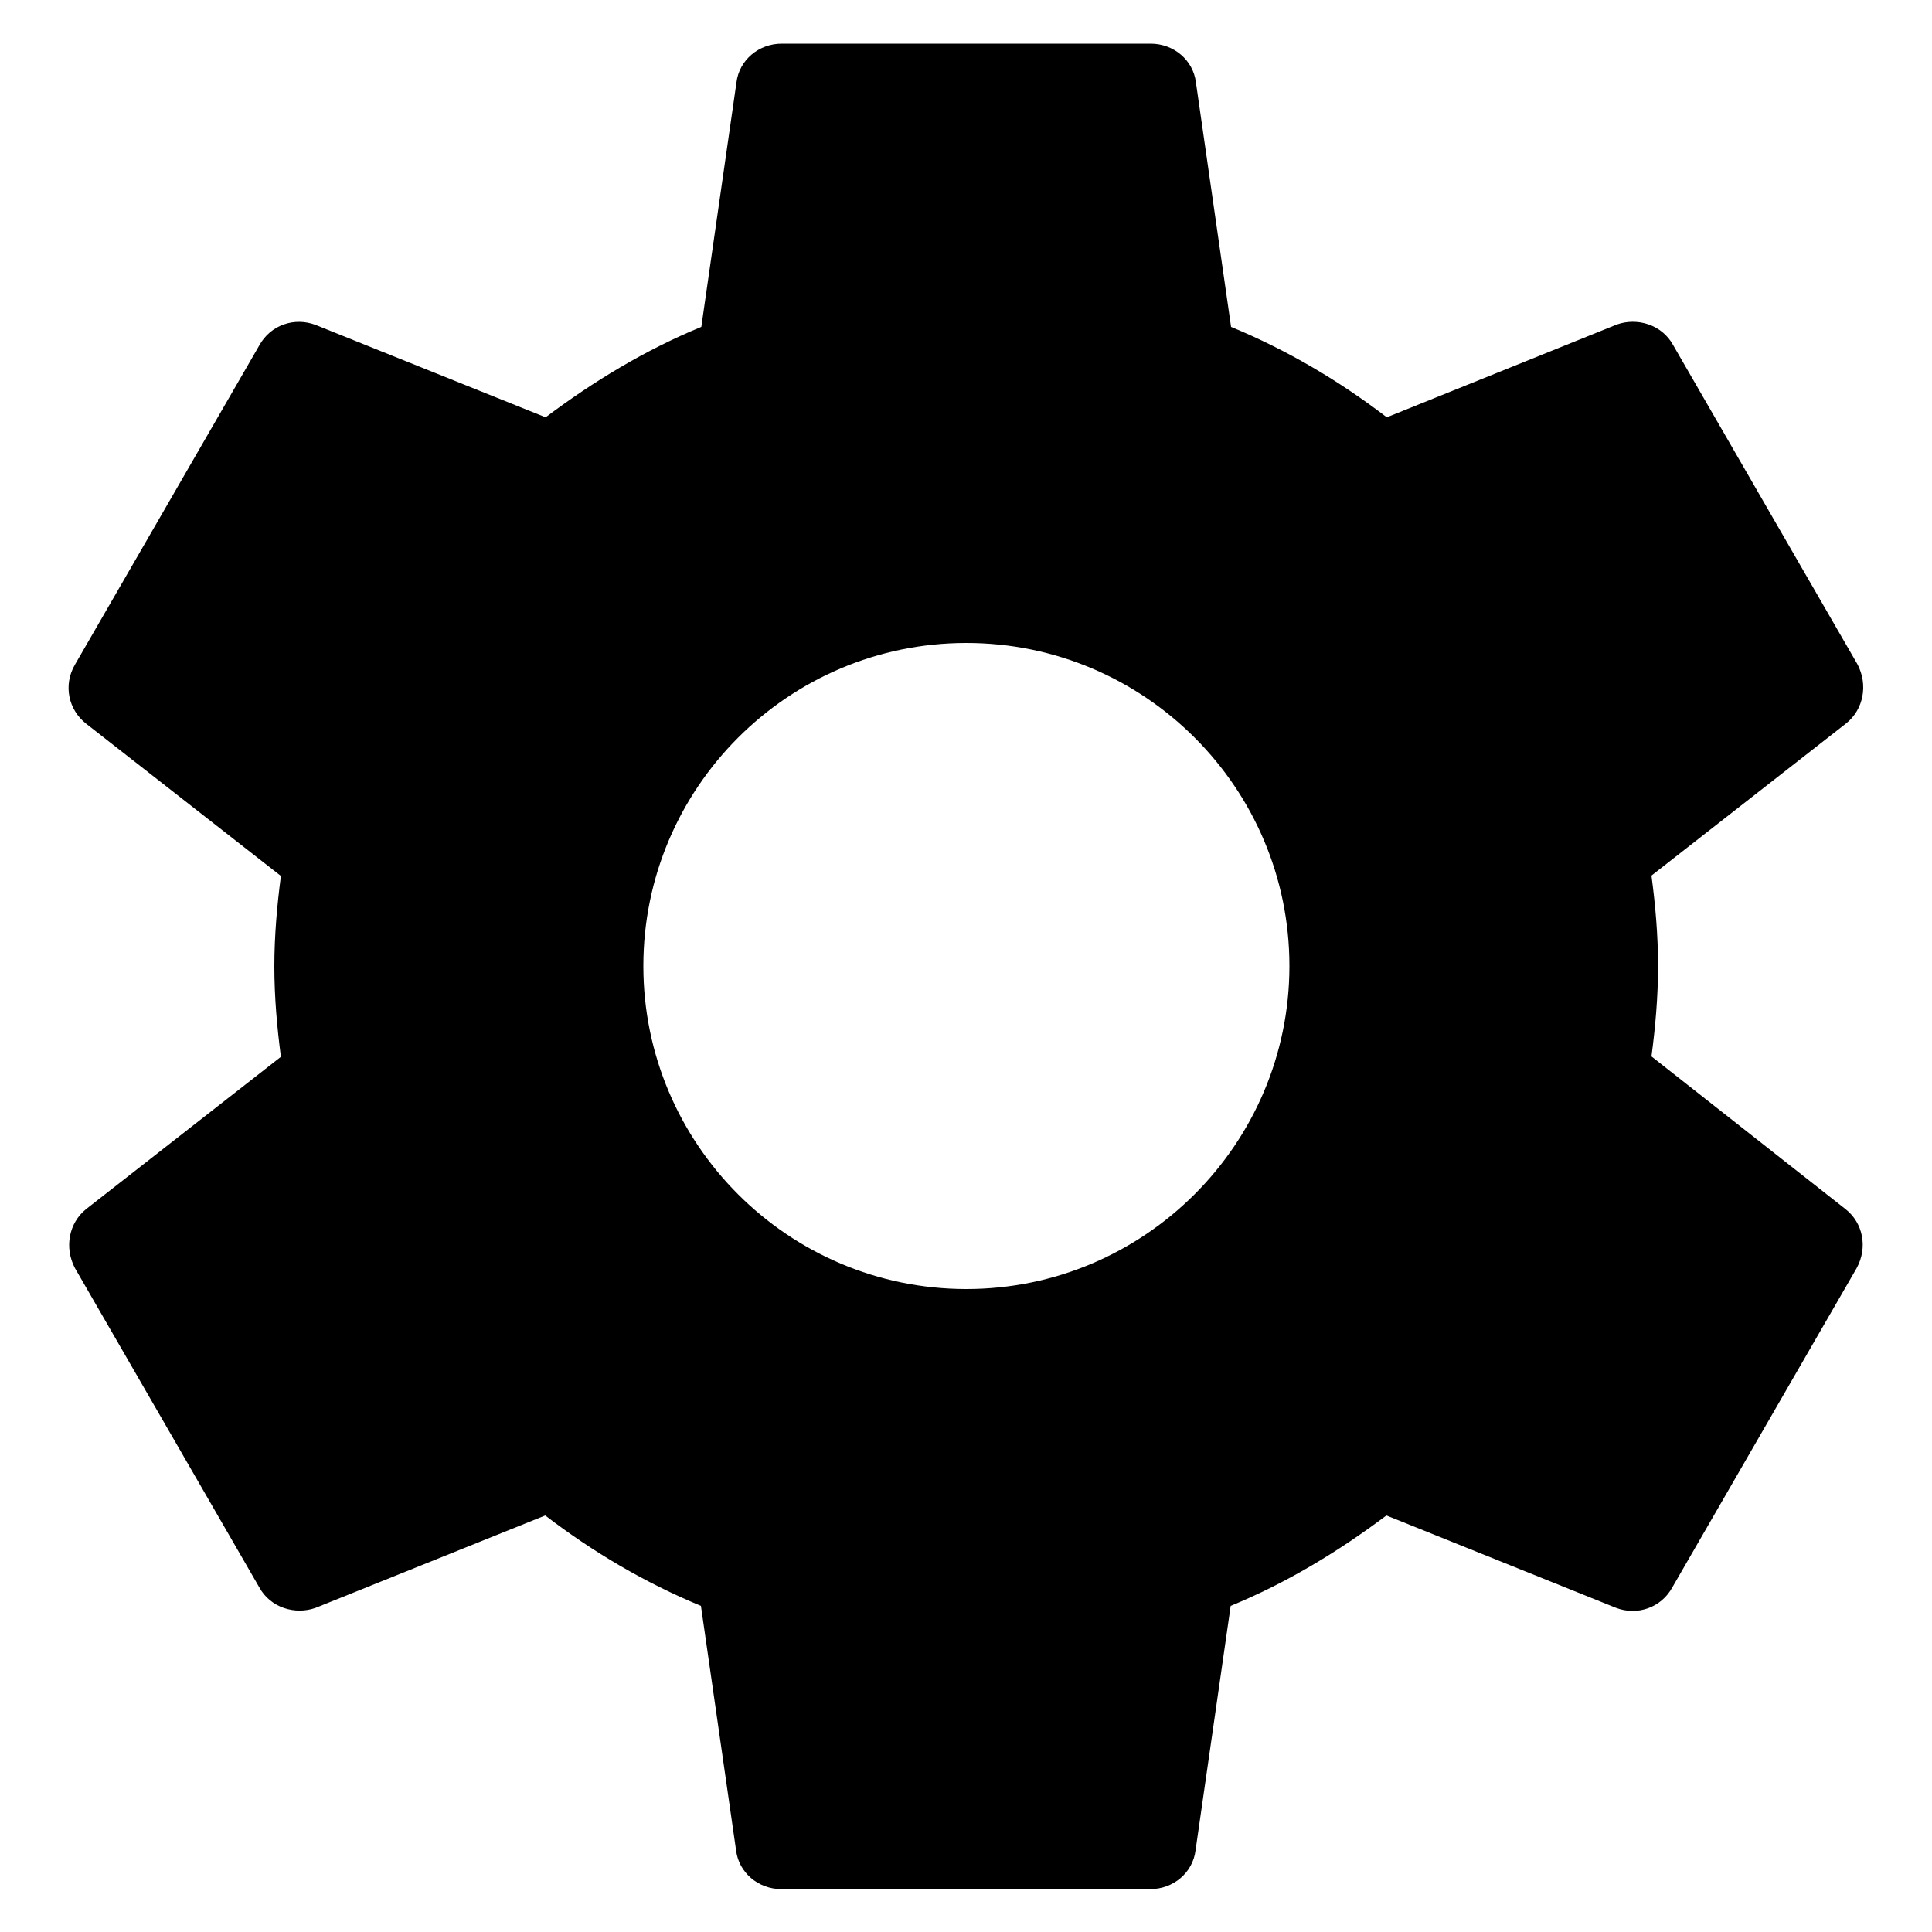 <?xml version="1.0" encoding="utf-8"?>
<!-- Generator: Adobe Illustrator 20.0.0, SVG Export Plug-In . SVG Version: 6.00 Build 0)  -->
<svg version="1.1" id="Calque_1" xmlns="http://www.w3.org/2000/svg" xmlns:xlink="http://www.w3.org/1999/xlink" x="0px" y="0px"
	 viewBox="0 0 500 500" style="enable-background:new 0 0 500 500;" xml:space="preserve">
<path d="M427.4,273.4c1-7.6,1.7-15.3,1.7-23.4c0-8.1-0.7-15.8-1.7-23.4l50.4-39.4c4.5-3.6,5.7-10,2.9-15.3l-47.7-82.6
	c-2.9-5.3-9.3-7.2-14.6-5.3L358.9,108c-12.4-9.5-25.8-17.4-40.3-23.4l-9.1-63.3c-0.7-5.7-5.7-10-11.7-10h-95.5c-6,0-11,4.3-11.7,10
	l-9.1,63.3c-14.6,6-27.9,14.1-40.3,23.4L81.7,84.1c-5.5-2.1-11.7,0-14.6,5.3l-47.7,82.6c-3.1,5.3-1.7,11.7,2.9,15.3l50.4,39.4
	c-1,7.6-1.7,15.5-1.7,23.4s0.7,15.8,1.7,23.4l-50.4,39.4c-4.5,3.6-5.7,10-2.9,15.3l47.7,82.6c2.9,5.3,9.3,7.2,14.6,5.3l59.4-23.9
	c12.4,9.5,25.8,17.4,40.3,23.4l9.1,63.3c0.7,5.7,5.7,10,11.7,10h95.5c6,0,11-4.3,11.7-10l9.1-63.3c14.6-6,27.9-14.1,40.3-23.4
	l59.4,23.9c5.5,2.1,11.7,0,14.6-5.3l47.7-82.6c2.9-5.3,1.7-11.7-2.9-15.3L427.4,273.4z M250.1,333.6c-46.1,0-83.6-37.5-83.6-83.6
	s37.5-83.6,83.6-83.6s83.6,37.5,83.6,83.6S296.1,333.6,250.1,333.6z"/>
</svg>
